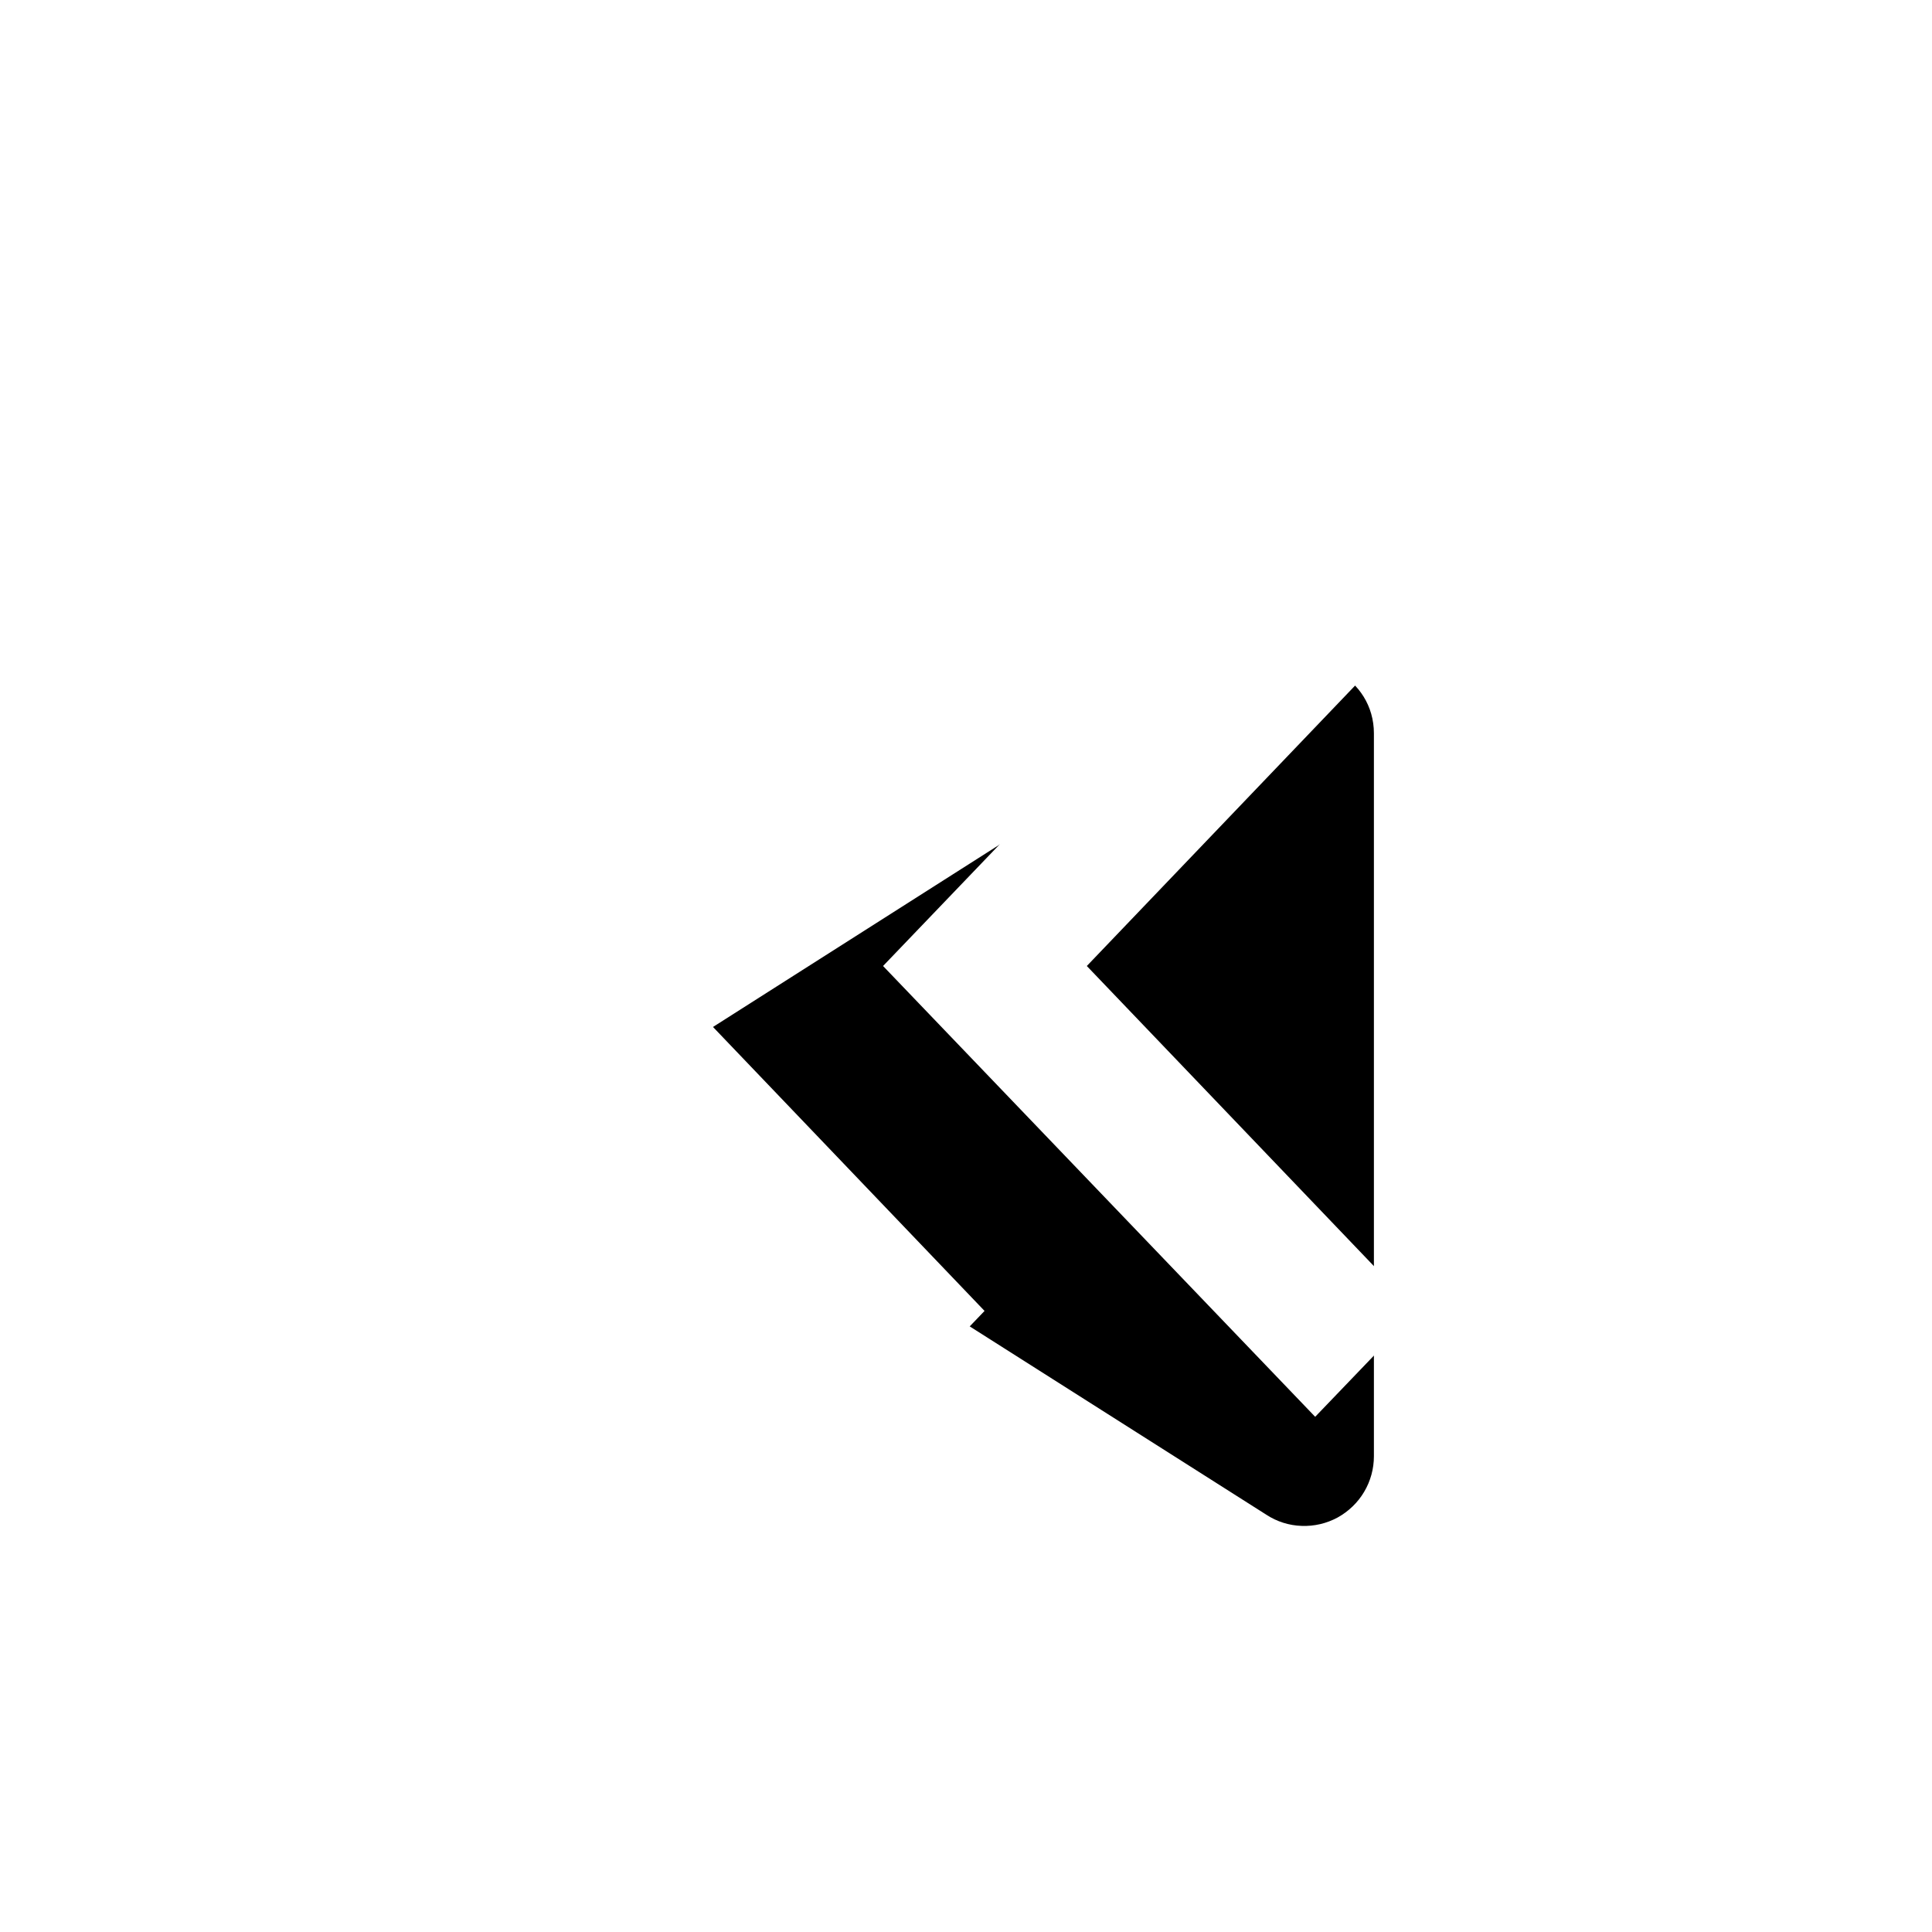 <svg width="15" height="15" viewBox="0 0 15 15" fill="none" xmlns="http://www.w3.org/2000/svg">
<g filter="url(#filter0_b_150_2233)">
<rect x="15" y="15" width="15" height="15" rx="7.5" transform="rotate(-180 15 15)" fill="white" fill-opacity="0.33"/>
<path d="M10.667 11.306L10.667 5.694C10.667 5.266 10.195 5.006 9.833 5.239L5.423 8.045C5.346 8.094 5.283 8.162 5.239 8.242C5.195 8.322 5.171 8.412 5.171 8.503C5.171 8.594 5.195 8.684 5.239 8.764C5.283 8.844 5.346 8.912 5.423 8.961L9.833 11.761C9.914 11.814 10.009 11.844 10.106 11.847C10.203 11.851 10.3 11.828 10.385 11.782C10.47 11.735 10.542 11.666 10.591 11.583C10.641 11.499 10.667 11.403 10.667 11.306Z" fill="black"/>
<path d="M11 10.178L10.211 11L6.856 7.5L10.211 4L11 4.822L8.438 7.5L11 10.178ZM7.644 10.178L6.856 11L3.5 7.5L6.856 4L7.644 4.822L5.083 7.5L7.644 10.178Z" fill="white"/>
</g>
<defs>
<filter id="filter0_b_150_2233" x="-11" y="-11" width="37" height="37" filterUnits="userSpaceOnUse" color-interpolation-filters="sRGB">
<feFlood flood-opacity="0" result="BackgroundImageFix"/>
<feGaussianBlur in="BackgroundImageFix" stdDeviation="5.5"/>
<feComposite in2="SourceAlpha" operator="in" result="effect1_backgroundBlur_150_2233"/>
<feBlend mode="normal" in="SourceGraphic" in2="effect1_backgroundBlur_150_2233" result="shape"/>
</filter>
</defs>
</svg>
